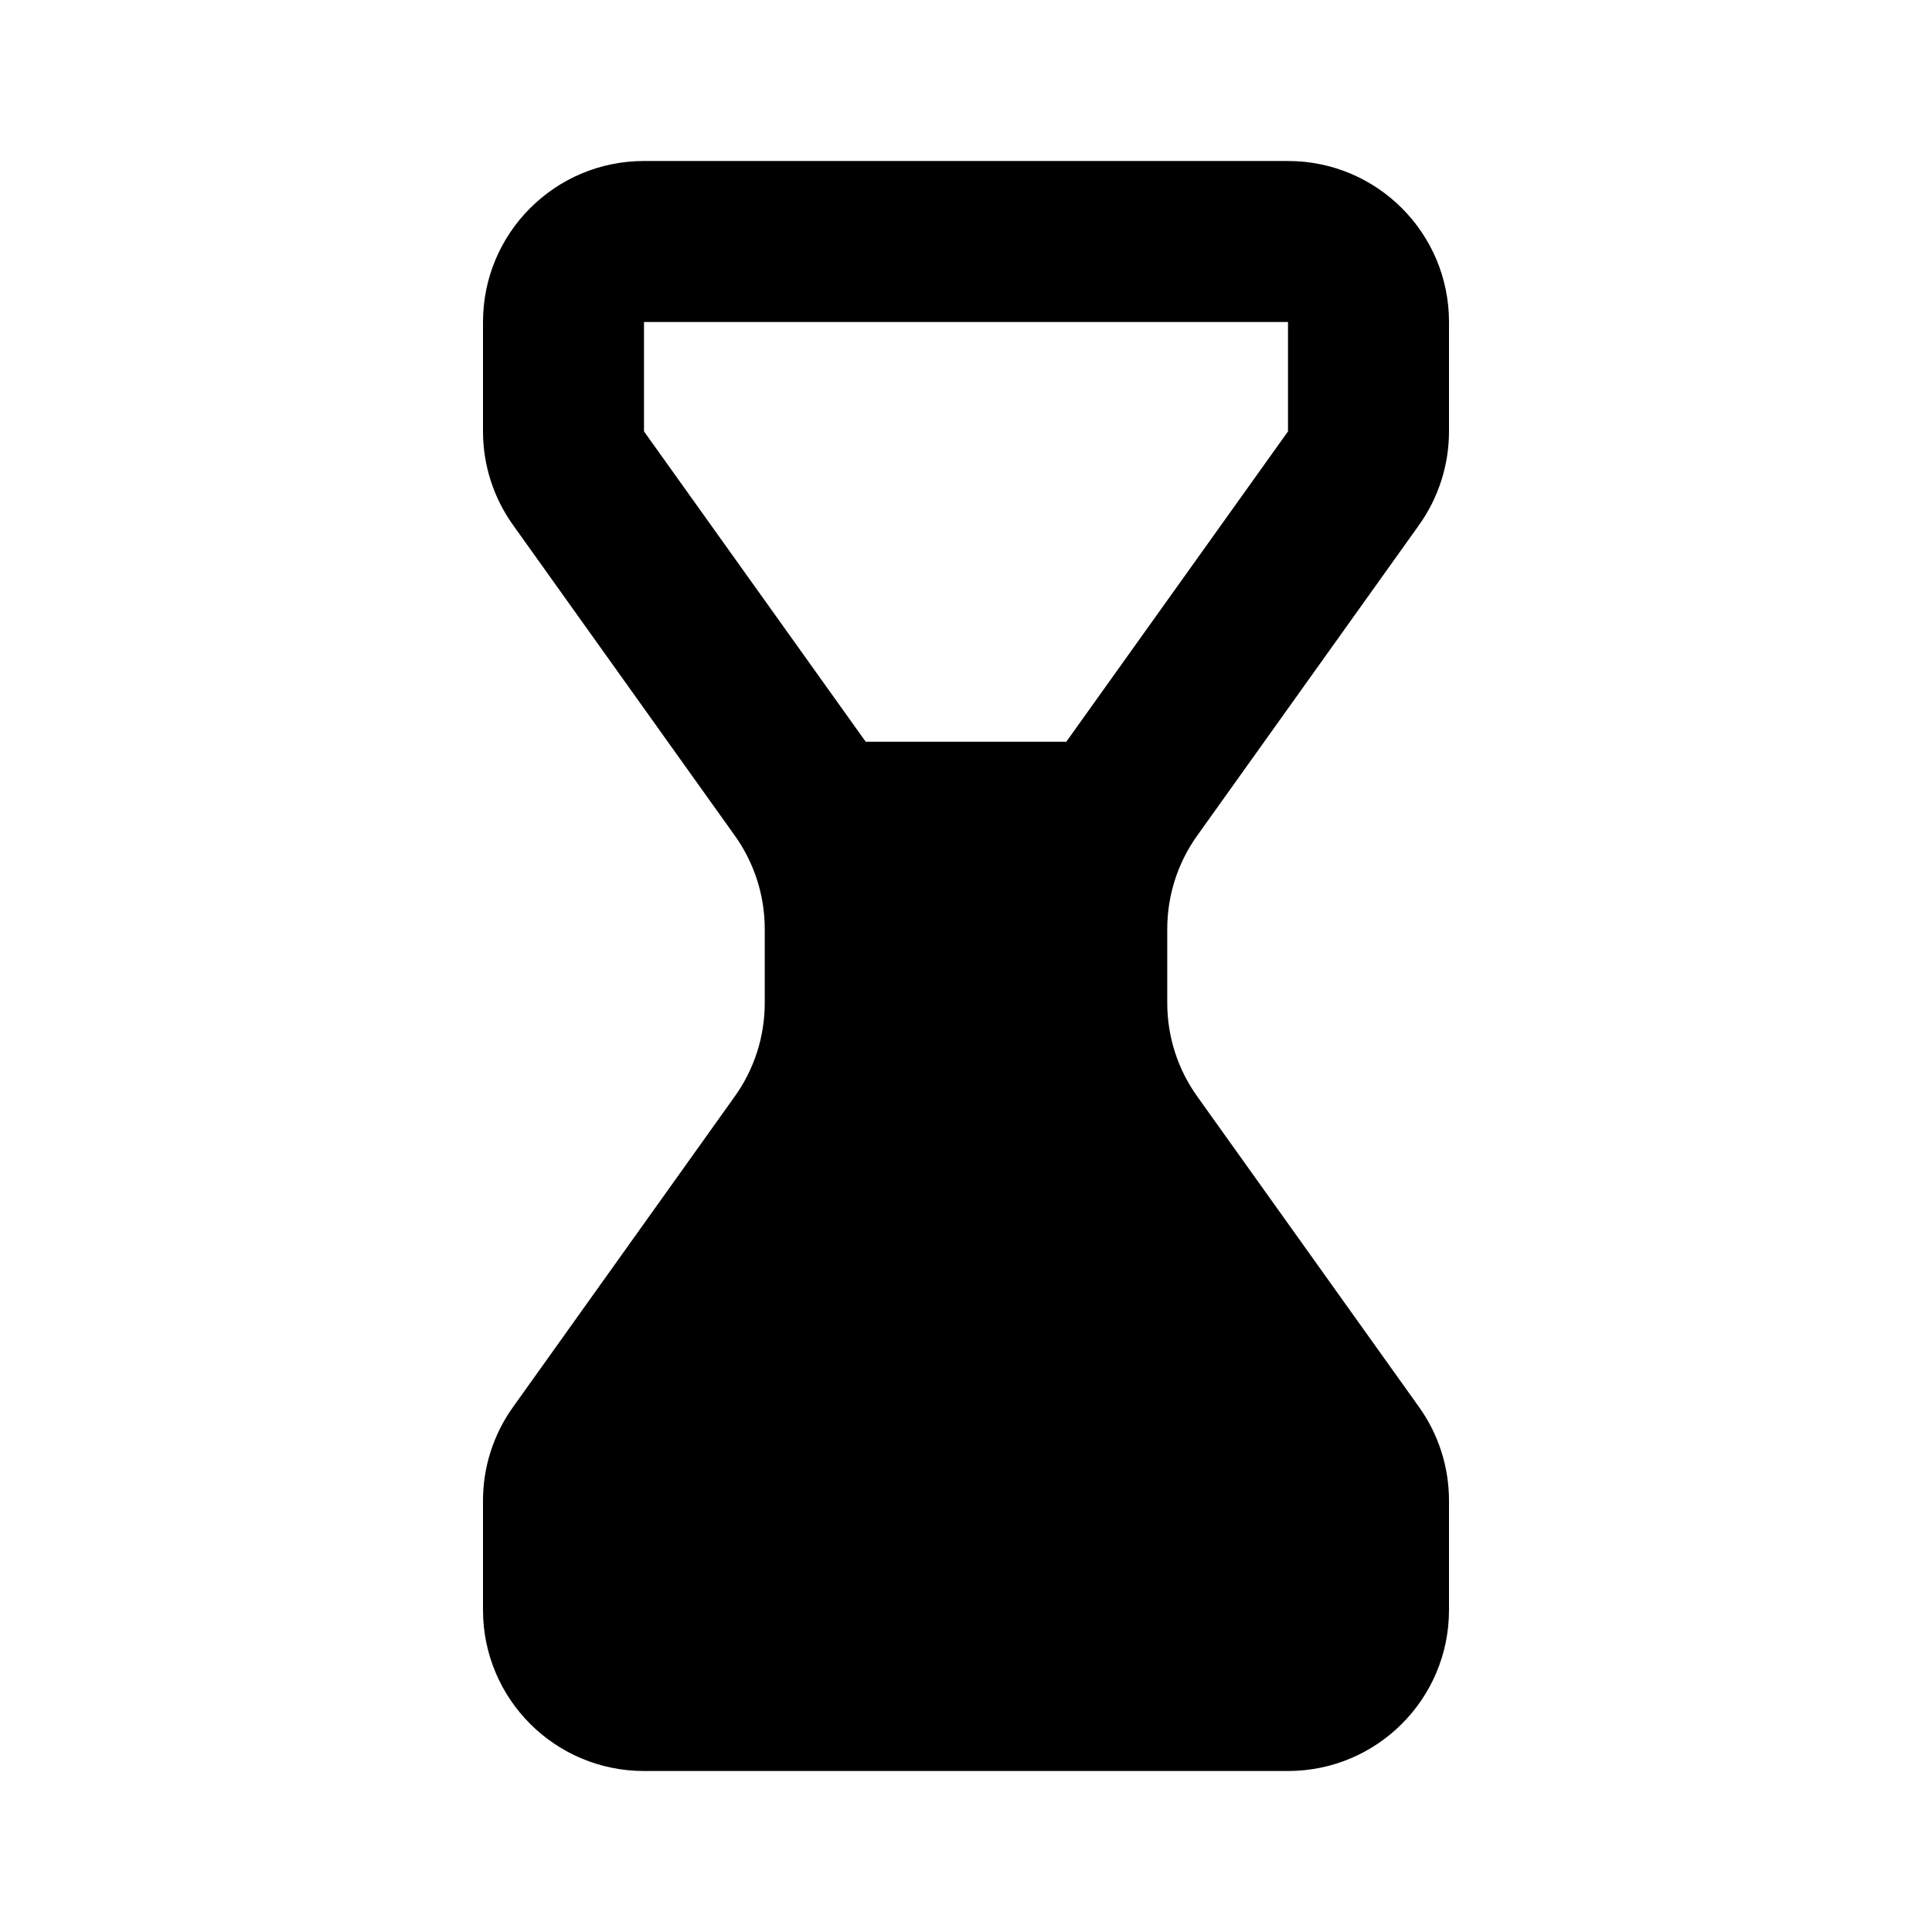 <svg width="24" height="24" viewBox="0 0 24 24" fill="none" xmlns="http://www.w3.org/2000/svg">
<g clip-path="url(#clip0_24_1606)">
<path fill-rule="evenodd" clip-rule="evenodd" d="M9.127 13.621C9.37 13.282 9.5 12.876 9.5 12.459V11.541C9.5 11.124 9.37 10.718 9.127 10.379L6.373 6.522C6.13 6.182 6 5.776 6 5.359V4C6 2.895 6.895 2 8 2H16C17.105 2 18 2.895 18 4V5.359C18 5.776 17.87 6.182 17.628 6.522L14.873 10.379C14.63 10.718 14.5 11.124 14.5 11.541V12.459C14.5 12.876 14.63 13.282 14.873 13.621L17.628 17.479C17.87 17.818 18 18.224 18 18.641V20C18 21.105 17.105 22 16 22L8 22C6.895 22 6 21.105 6 20V18.641C6 18.224 6.13 17.818 6.373 17.479L9.127 13.621ZM8 4H16V5.359L13.246 9.214H10.754L8 5.359V4Z" fill="black"/>
</g>
<defs>
<clipPath id="clip0_24_1606">
<rect width="24" height="24" fill="white"/>
</clipPath>
</defs>
</svg>
